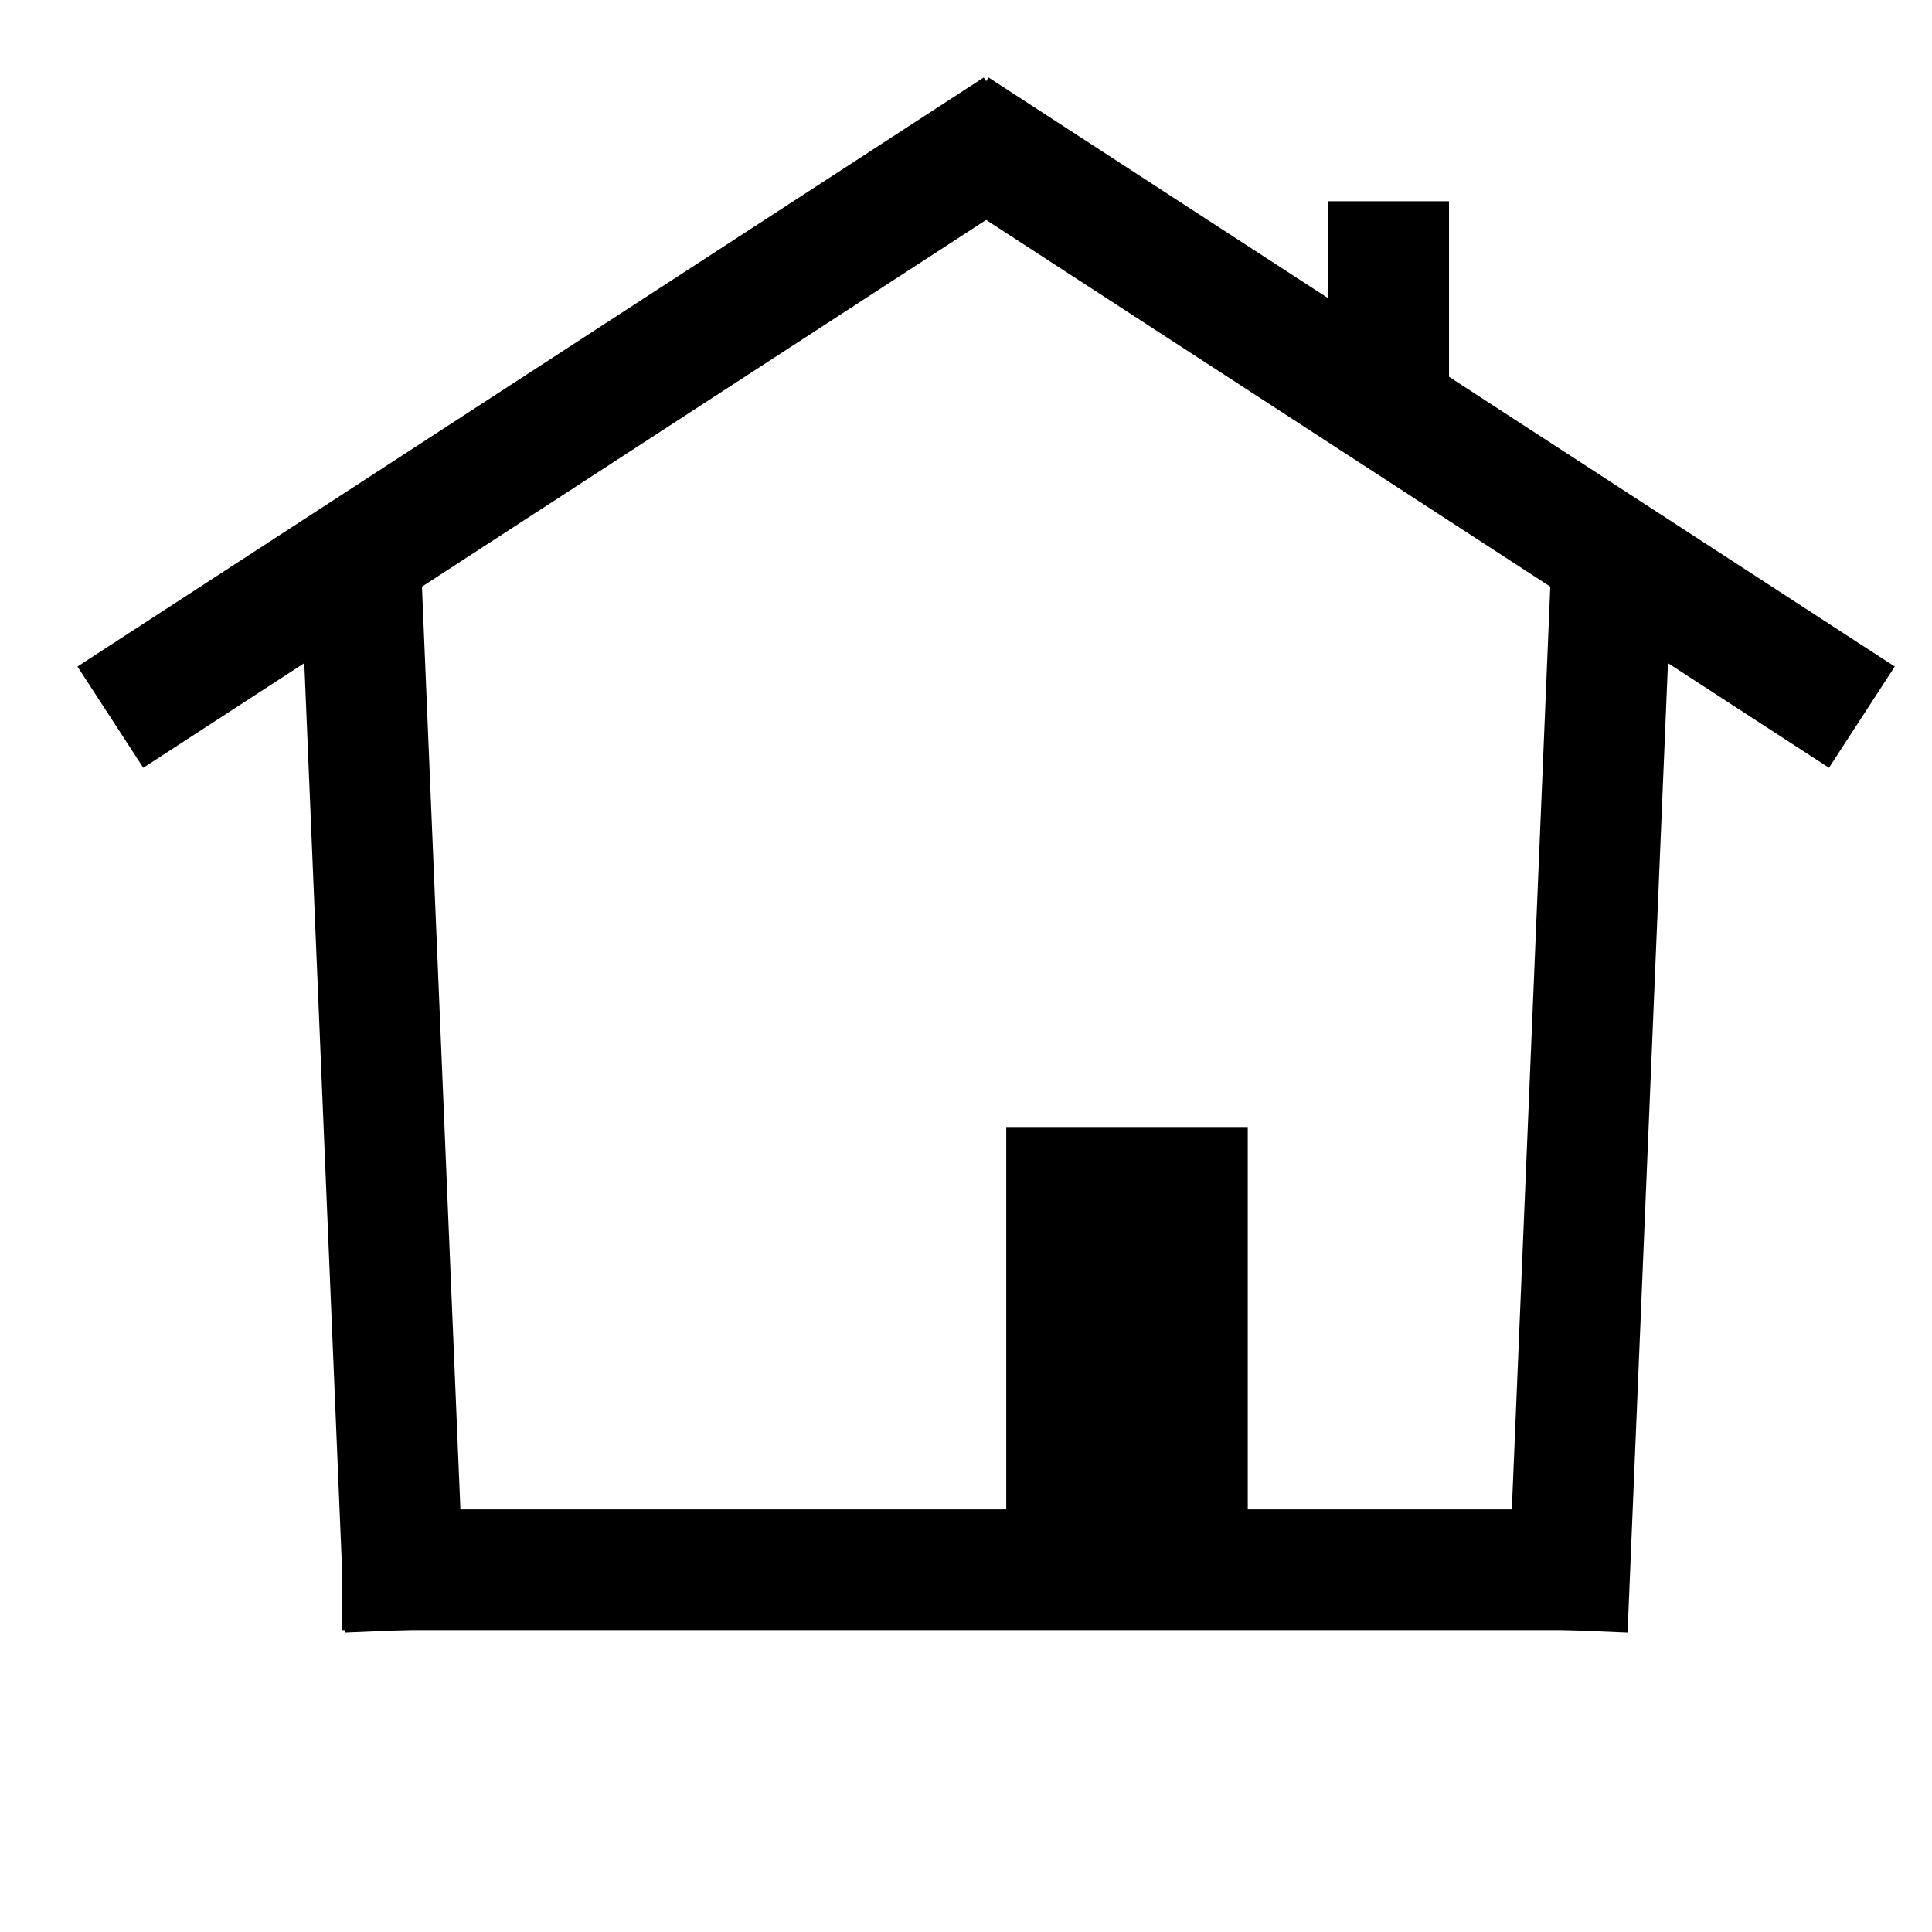 <?xml version="1.0" standalone="no"?><!-- Generator: Gravit.io --><svg xmlns="http://www.w3.org/2000/svg" xmlns:xlink="http://www.w3.org/1999/xlink" style="isolation:isolate" viewBox="0 0 48 48" width="48" height="48"><defs><clipPath id="_clipPath_lLbxbPAugCi3NwopQDedHyp5EsgYBqz1"><rect width="48" height="48"/></clipPath></defs><g clip-path="url(#_clipPath_lLbxbPAugCi3NwopQDedHyp5EsgYBqz1)"><rect x="0" y="0" width="48" height="48" transform="matrix(1,0,0,1,0,0)" fill="none"/><line x1="10" y1="39" x2="38" y2="39" vector-effect="non-scaling-stroke" stroke-width="3" stroke="rgb(0,0,0)" stroke-linejoin="miter" stroke-linecap="square" stroke-miterlimit="3"/><line x1="10" y1="39" x2="9" y2="15" vector-effect="non-scaling-stroke" stroke-width="3" stroke="rgb(0,0,0)" stroke-linejoin="miter" stroke-linecap="square" stroke-miterlimit="3"/><line x1="39" y1="39" x2="40" y2="15" vector-effect="non-scaling-stroke" stroke-width="3" stroke="rgb(0,0,0)" stroke-linejoin="miter" stroke-linecap="square" stroke-miterlimit="3"/><line x1="4" y1="17" x2="24" y2="4" vector-effect="non-scaling-stroke" stroke-width="3" stroke="rgb(0,0,0)" stroke-linejoin="miter" stroke-linecap="square" stroke-miterlimit="3"/><line x1="45" y1="17" x2="25" y2="4" vector-effect="non-scaling-stroke" stroke-width="3" stroke="rgb(0,0,0)" stroke-linejoin="miter" stroke-linecap="square" stroke-miterlimit="3"/><rect x="25" y="28" width="6" height="11" transform="matrix(1,0,0,1,0,0)" fill="rgb(0,0,0)"/><rect x="33" y="5" width="3" height="5" transform="matrix(1,0,0,1,0,0)" fill="rgb(0,0,0)"/></g></svg>